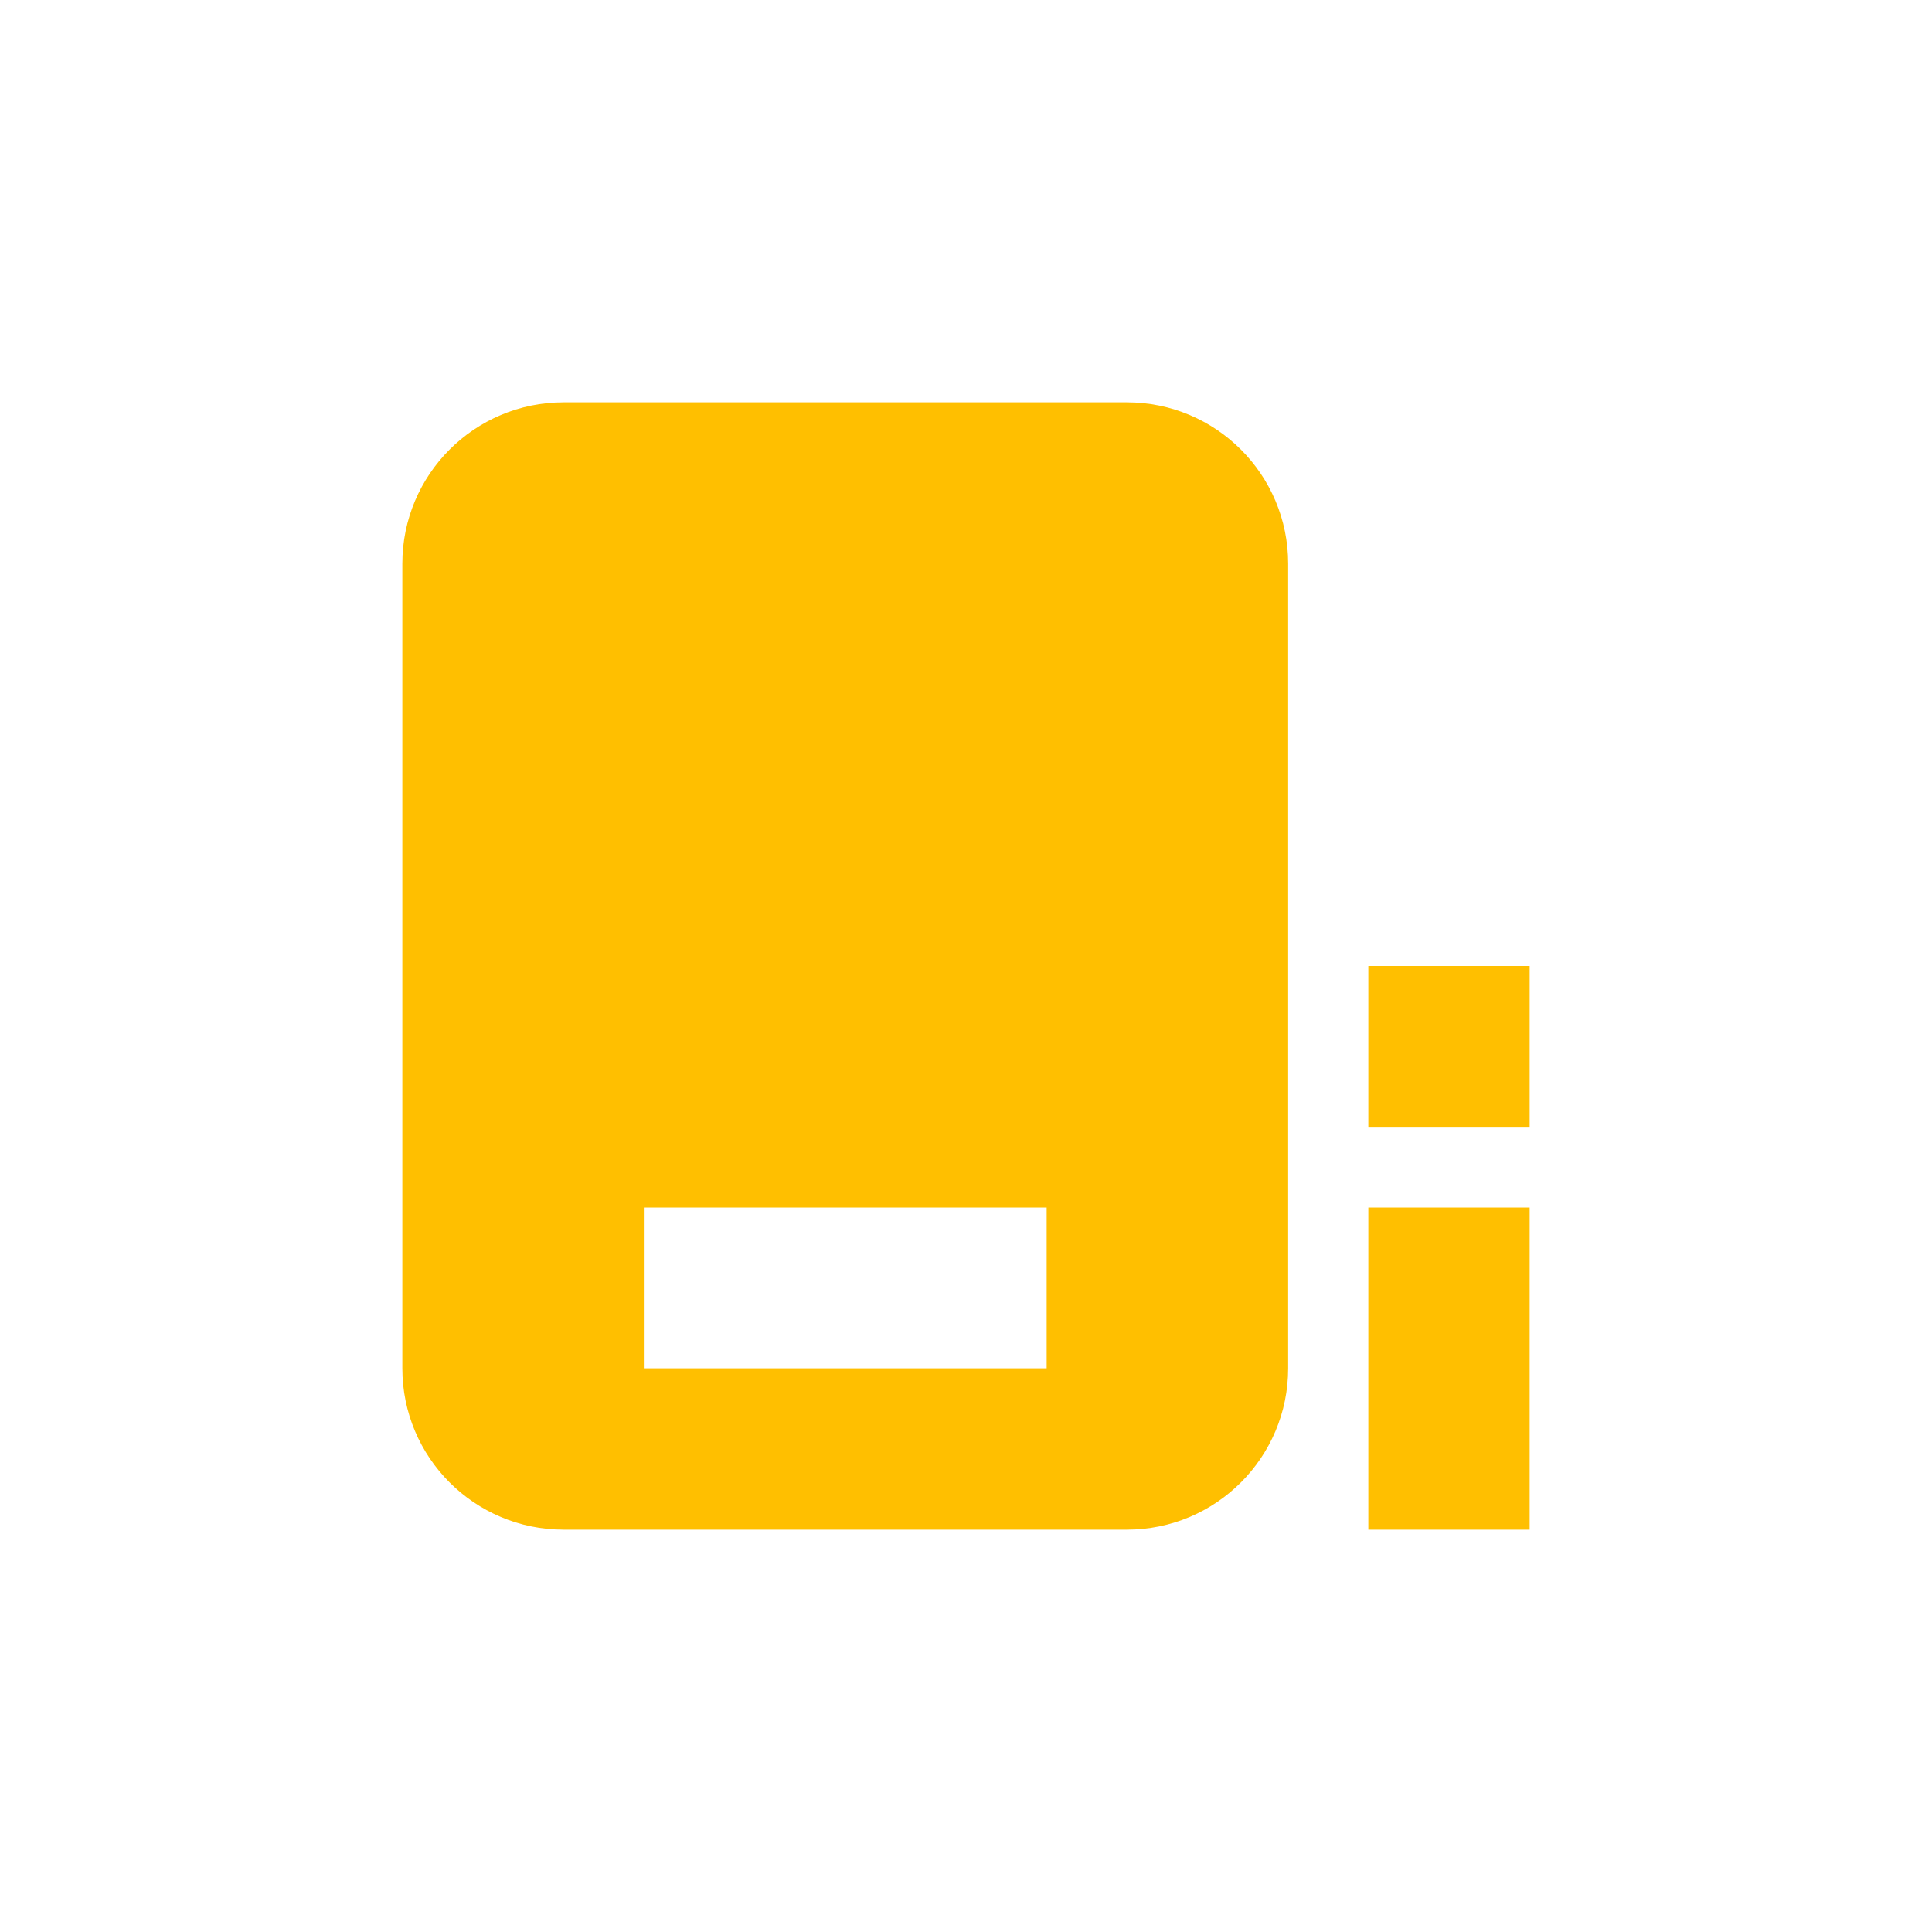 <svg xmlns="http://www.w3.org/2000/svg" xmlns:xlink="http://www.w3.org/1999/xlink" width="16" height="16" viewBox="0 0 16 16" version="1.1">
<g id="surface1">
<path style=" stroke:none;fill-rule:nonzero;fill:rgb(100%,74.902%,0%);fill-opacity:1;" d="M 4.668 3.332 C 3.93 3.332 3.332 3.93 3.332 4.668 L 3.332 11.332 C 3.332 12.07 3.93 12.668 4.668 12.668 L 9.332 12.668 C 10.07 12.668 10.668 12.07 10.668 11.332 L 10.668 4.668 C 10.668 3.93 10.07 3.332 9.332 3.332 Z M 11.332 8 L 11.332 9.332 L 12.668 9.332 L 12.668 8 Z M 5.332 10 L 8.668 10 L 8.668 11.332 L 5.332 11.332 Z M 11.332 10 L 11.332 12.668 L 12.668 12.668 L 12.668 10 Z M 11.332 10 "/>
</g>
</svg>
